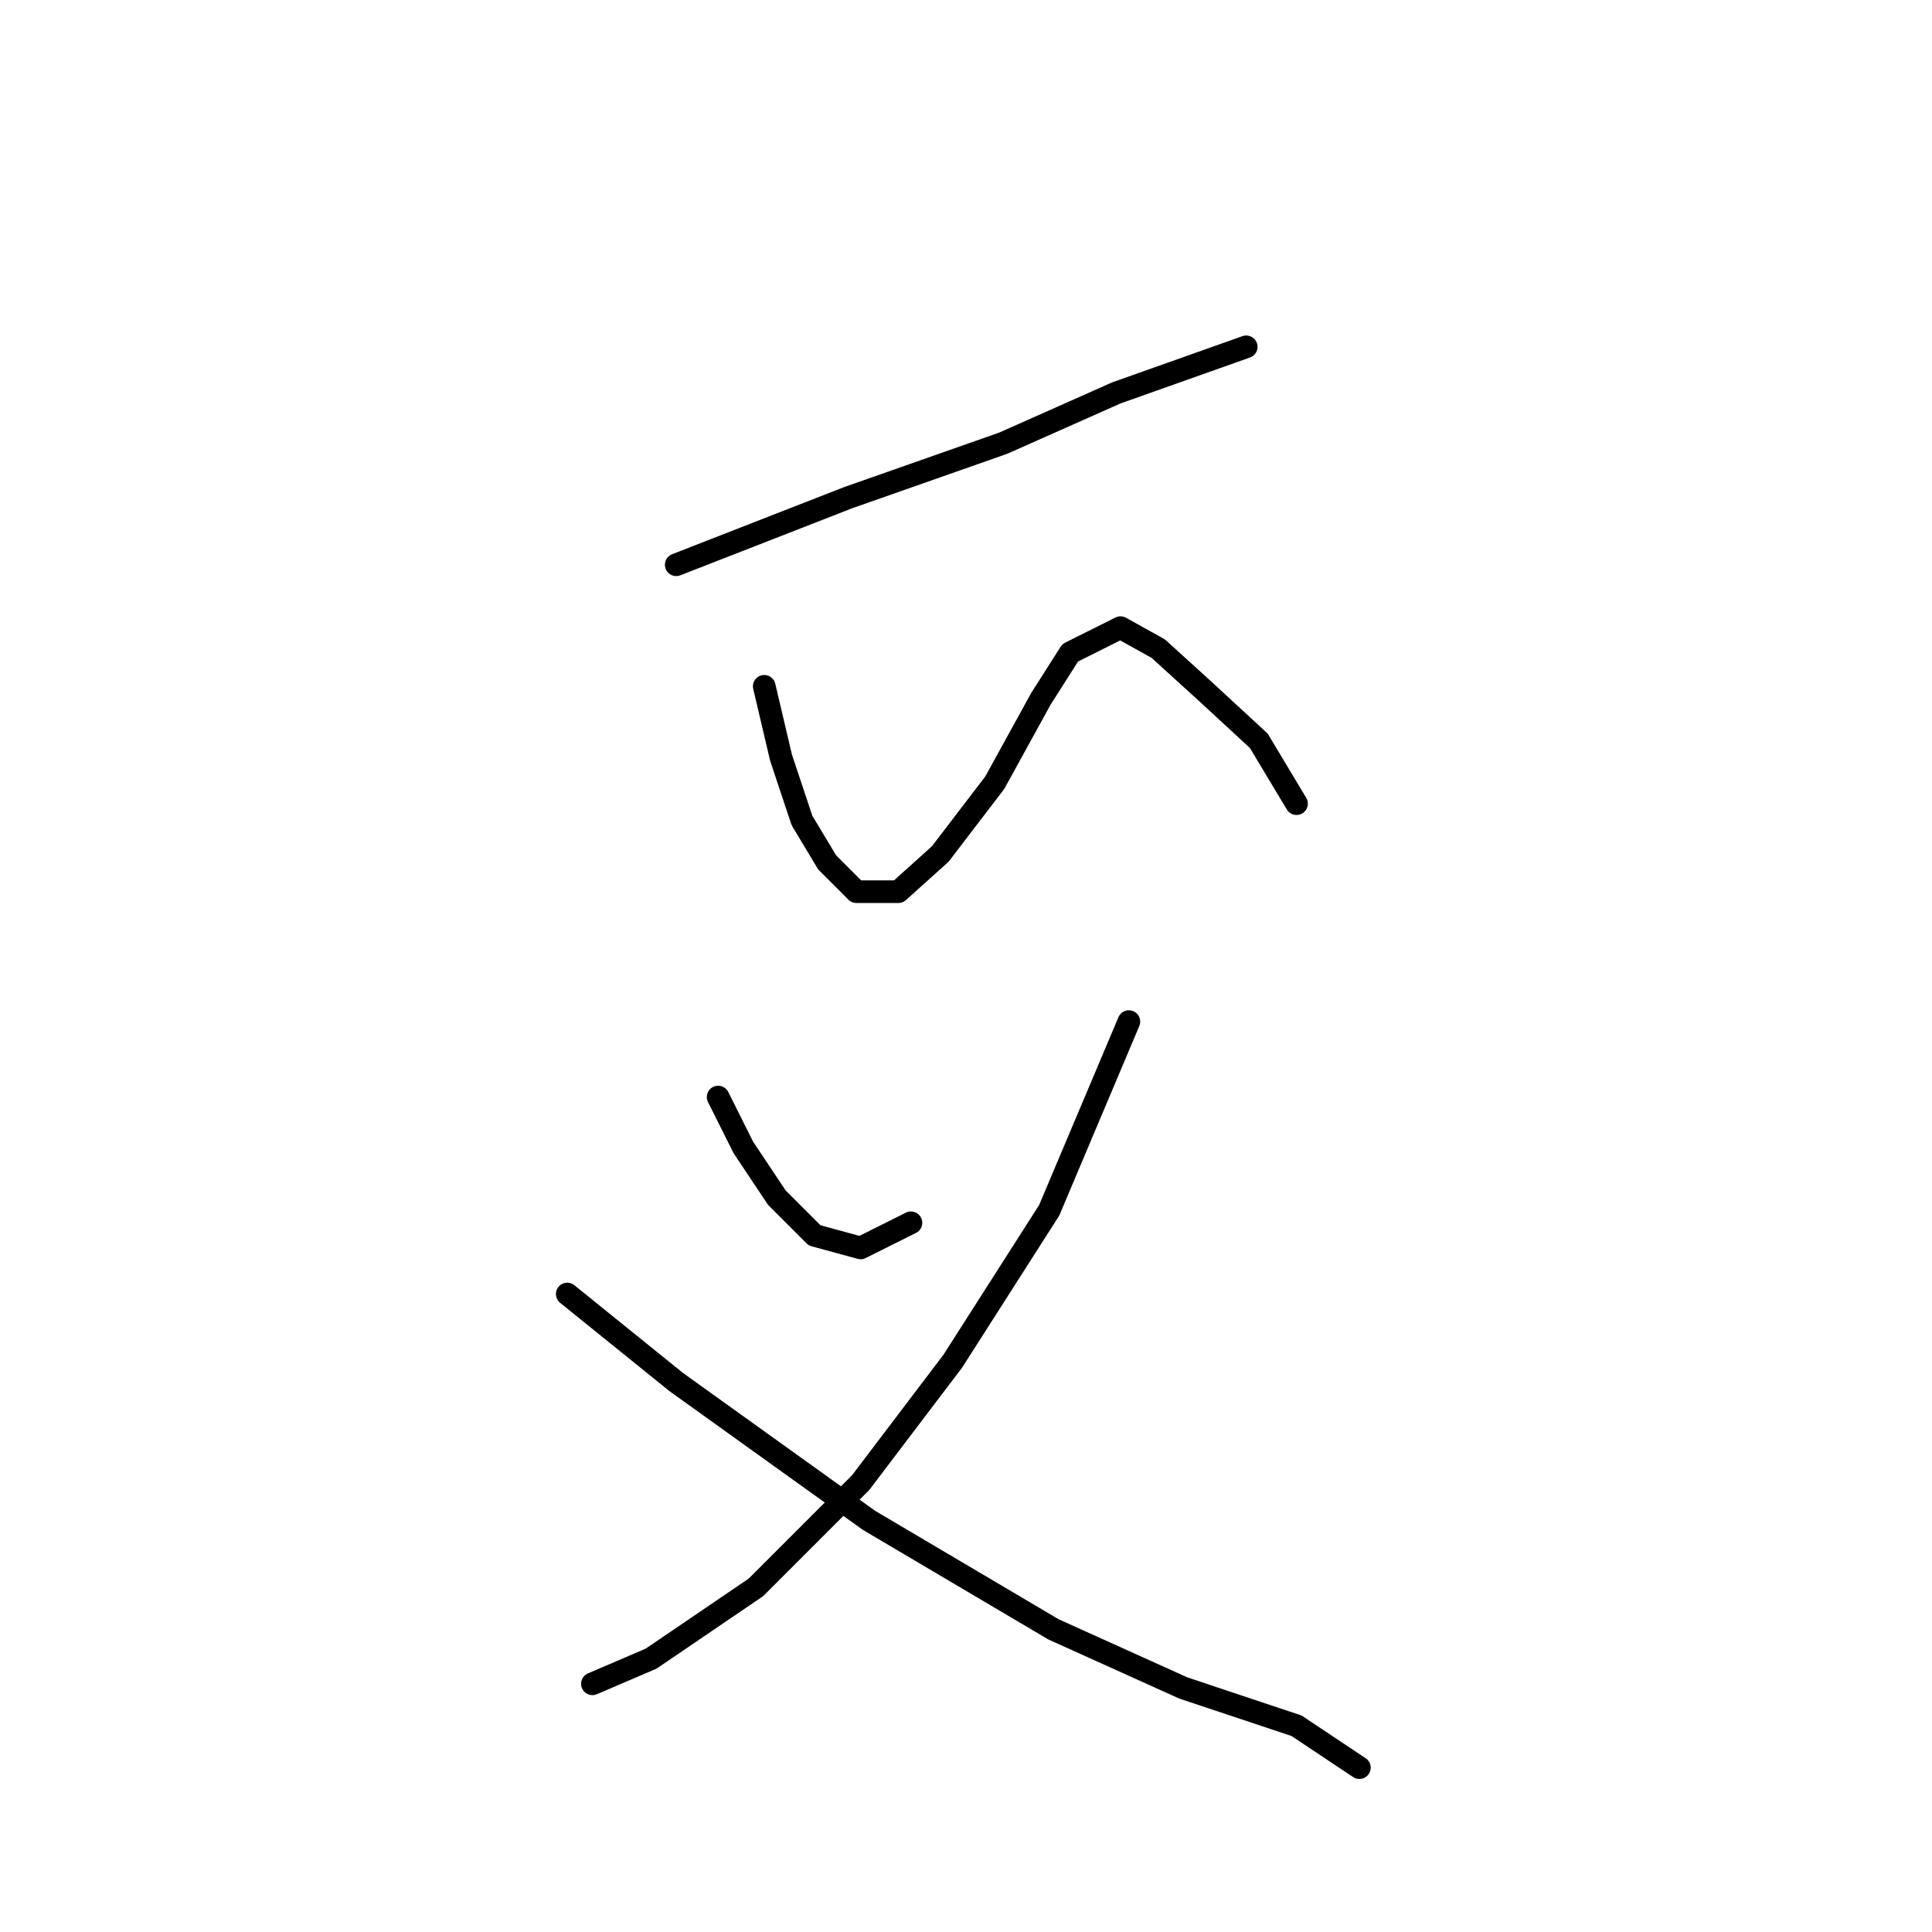 <?xml version="1.0" standalone="no"?>
    <svg width="256" height="256" xmlns="http://www.w3.org/2000/svg" version="1.1">
    <polyline stroke="black" stroke-width="3" stroke-linecap="round" fill="transparent" stroke-linejoin="round" points="89.604 74.834 112.373 65.949 132.921 58.729 147.916 52.065 165.132 45.956 165.132 45.956 " />
        <polyline stroke="black" stroke-width="3" stroke-linecap="round" fill="transparent" stroke-linejoin="round" points="101.266 90.94 103.488 100.381 106.264 108.711 109.597 114.264 113.484 118.152 119.038 118.152 124.591 113.154 131.811 103.713 137.92 92.606 141.807 86.497 148.471 83.165 153.469 85.941 159.578 91.495 166.798 98.159 171.796 106.49 171.796 106.49 " />
        <polyline stroke="black" stroke-width="3" stroke-linecap="round" fill="transparent" stroke-linejoin="round" points="95.157 145.364 98.49 152.028 102.932 158.693 107.931 163.691 114.039 165.357 120.704 162.025 120.704 162.025 " />
        <polyline stroke="black" stroke-width="3" stroke-linecap="round" fill="transparent" stroke-linejoin="round" points="149.582 135.368 139.03 160.359 126.257 180.351 114.039 196.457 100.156 210.34 86.272 219.781 78.497 223.114 78.497 223.114 " />
        <polyline stroke="black" stroke-width="3" stroke-linecap="round" fill="transparent" stroke-linejoin="round" points="75.165 171.466 89.604 183.128 115.15 201.455 139.586 215.894 156.802 223.669 171.796 228.667 180.126 234.221 180.126 234.221 " />
        </svg>